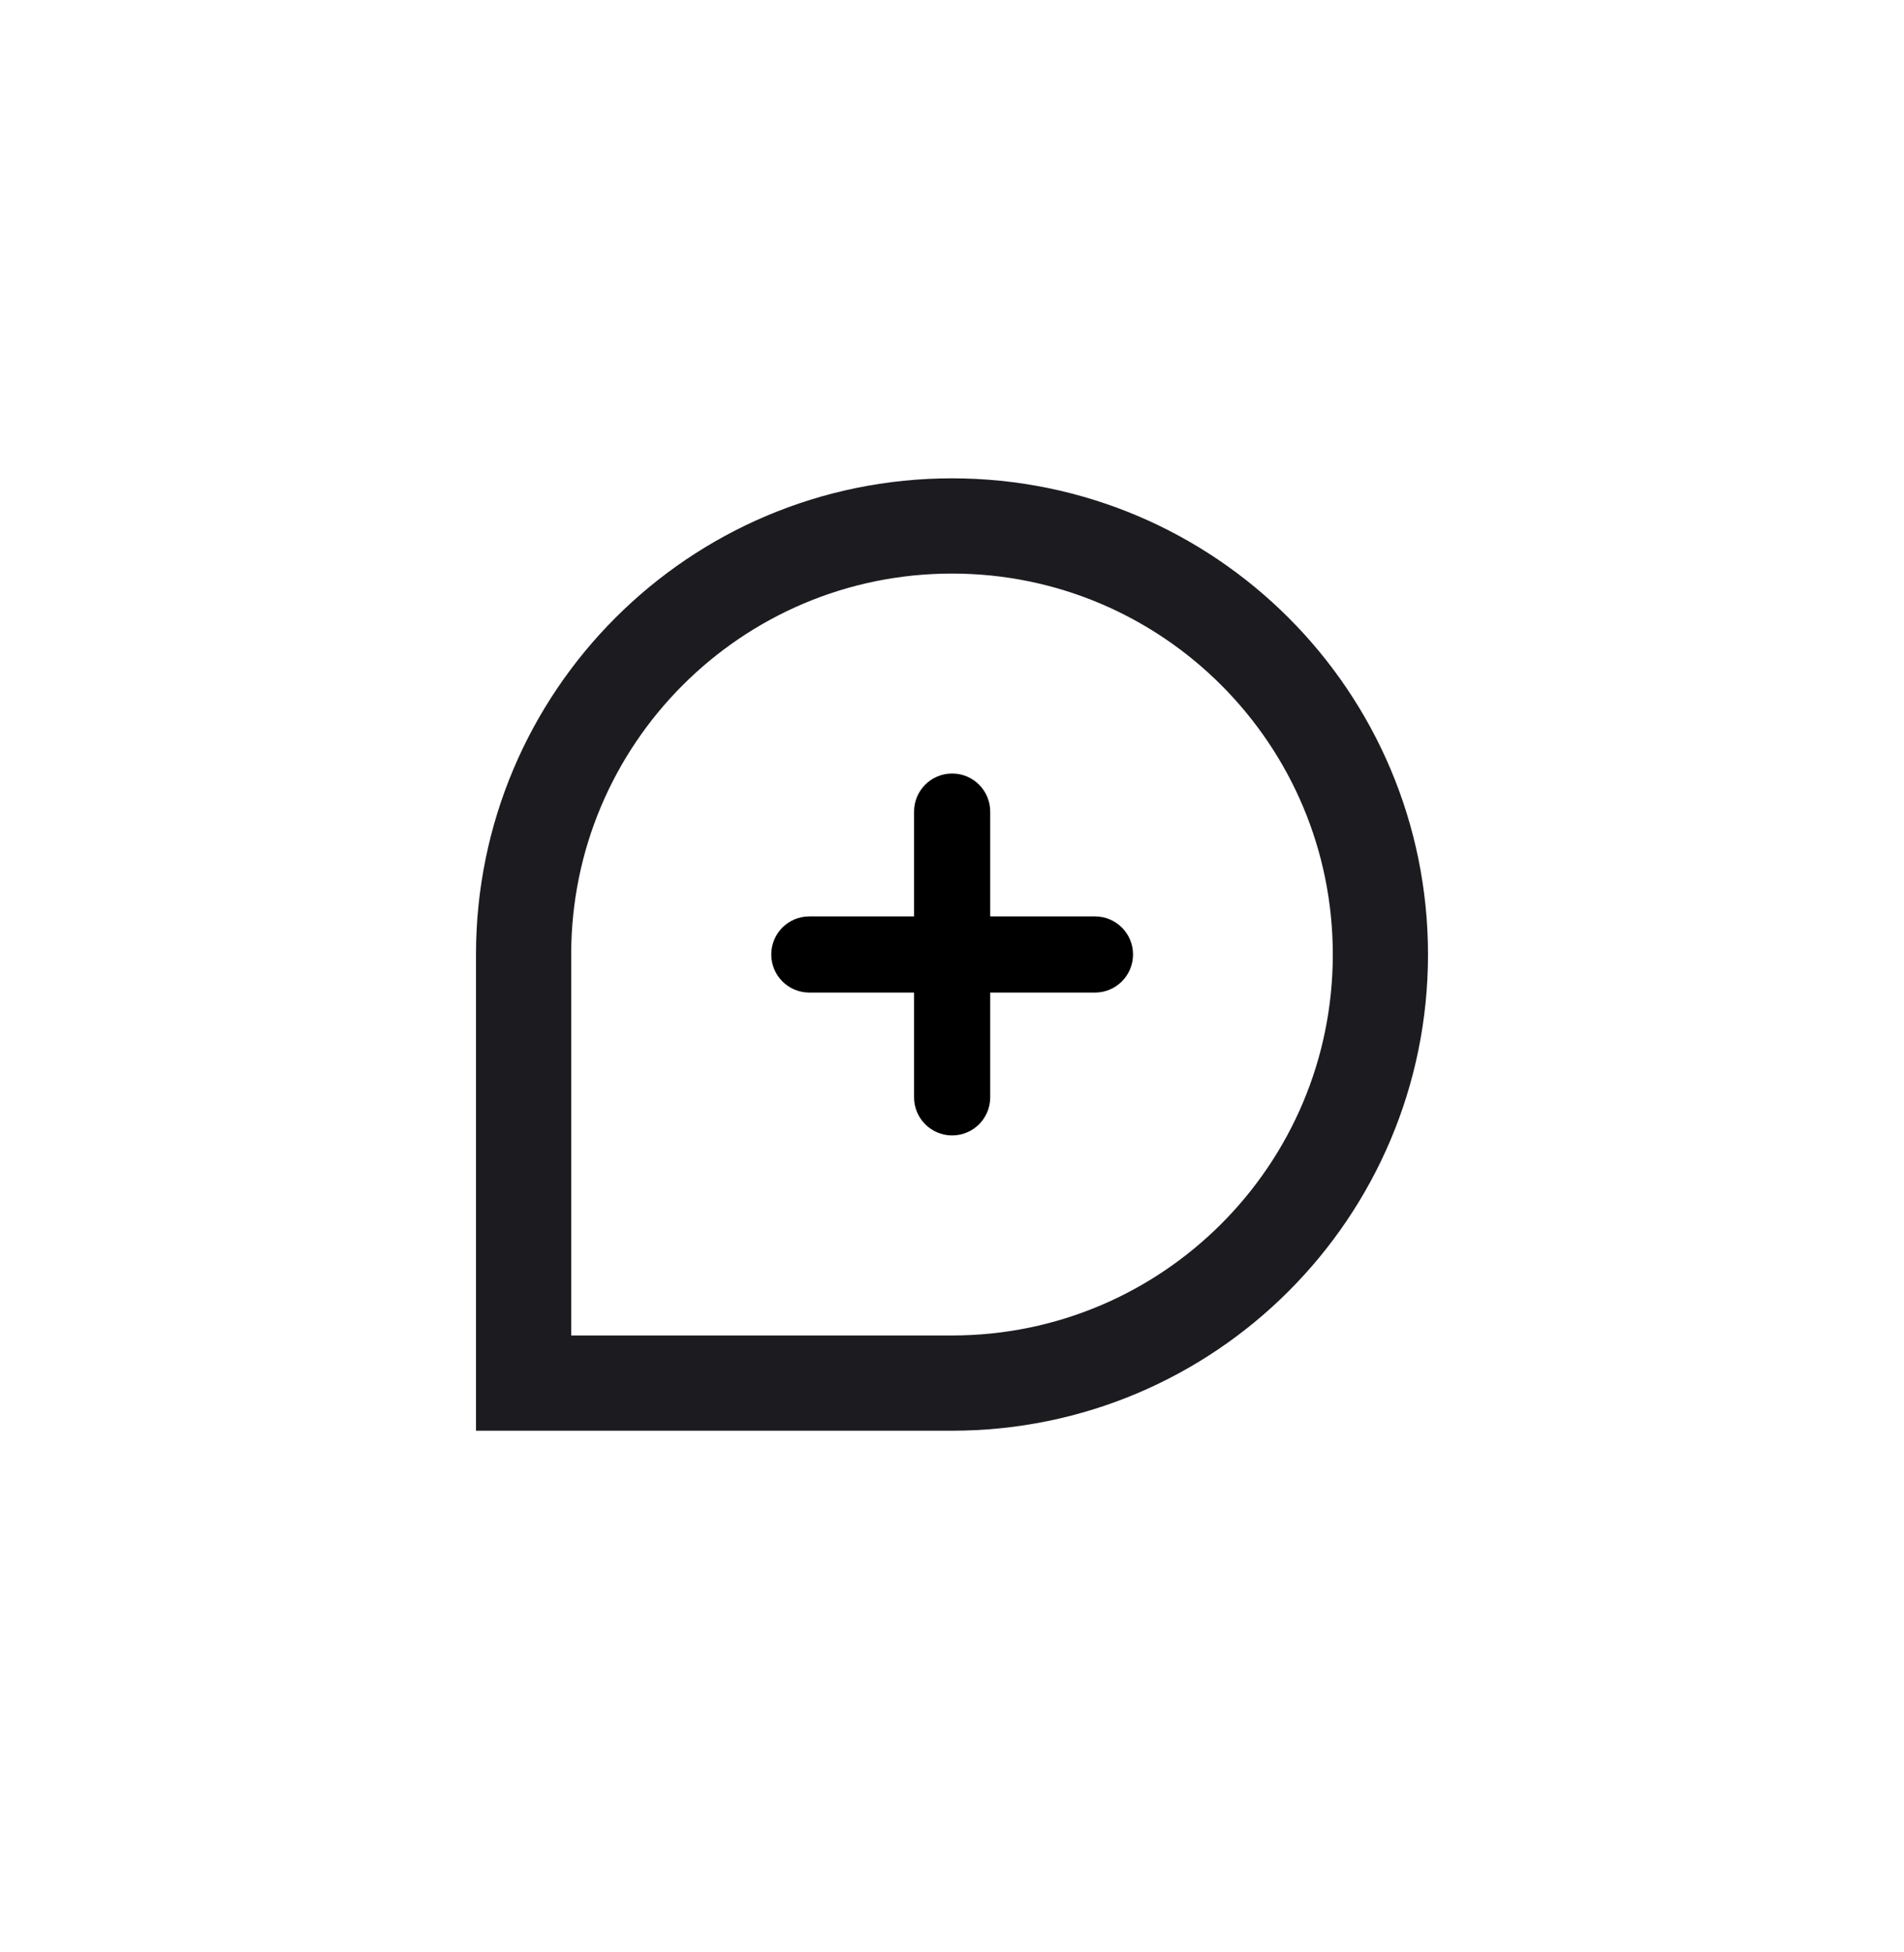 <svg width="40" height="41" viewBox="0 0 40 41" fill="none" xmlns="http://www.w3.org/2000/svg">
<path d="M20 11.045C24.971 11.045 29 15.074 29 20.045C29 25.015 24.971 29.045 20 29.045H11V20.045C11 15.074 15.029 11.045 20 11.045Z" stroke="#1C1B1F" stroke-width="2"/>
<path fill-rule="evenodd" clip-rule="evenodd" d="M20.803 17.044C20.803 16.602 20.445 16.244 20.003 16.244C19.561 16.244 19.203 16.602 19.203 17.044V19.244L17.003 19.244C16.561 19.244 16.203 19.602 16.203 20.044C16.203 20.486 16.561 20.844 17.003 20.844H19.203V23.044C19.203 23.486 19.561 23.844 20.003 23.844C20.445 23.844 20.803 23.486 20.803 23.044V20.844H23.003C23.445 20.844 23.803 20.486 23.803 20.044C23.803 19.602 23.445 19.244 23.003 19.244L20.803 19.244V17.044Z" fill="black"/>
</svg>
